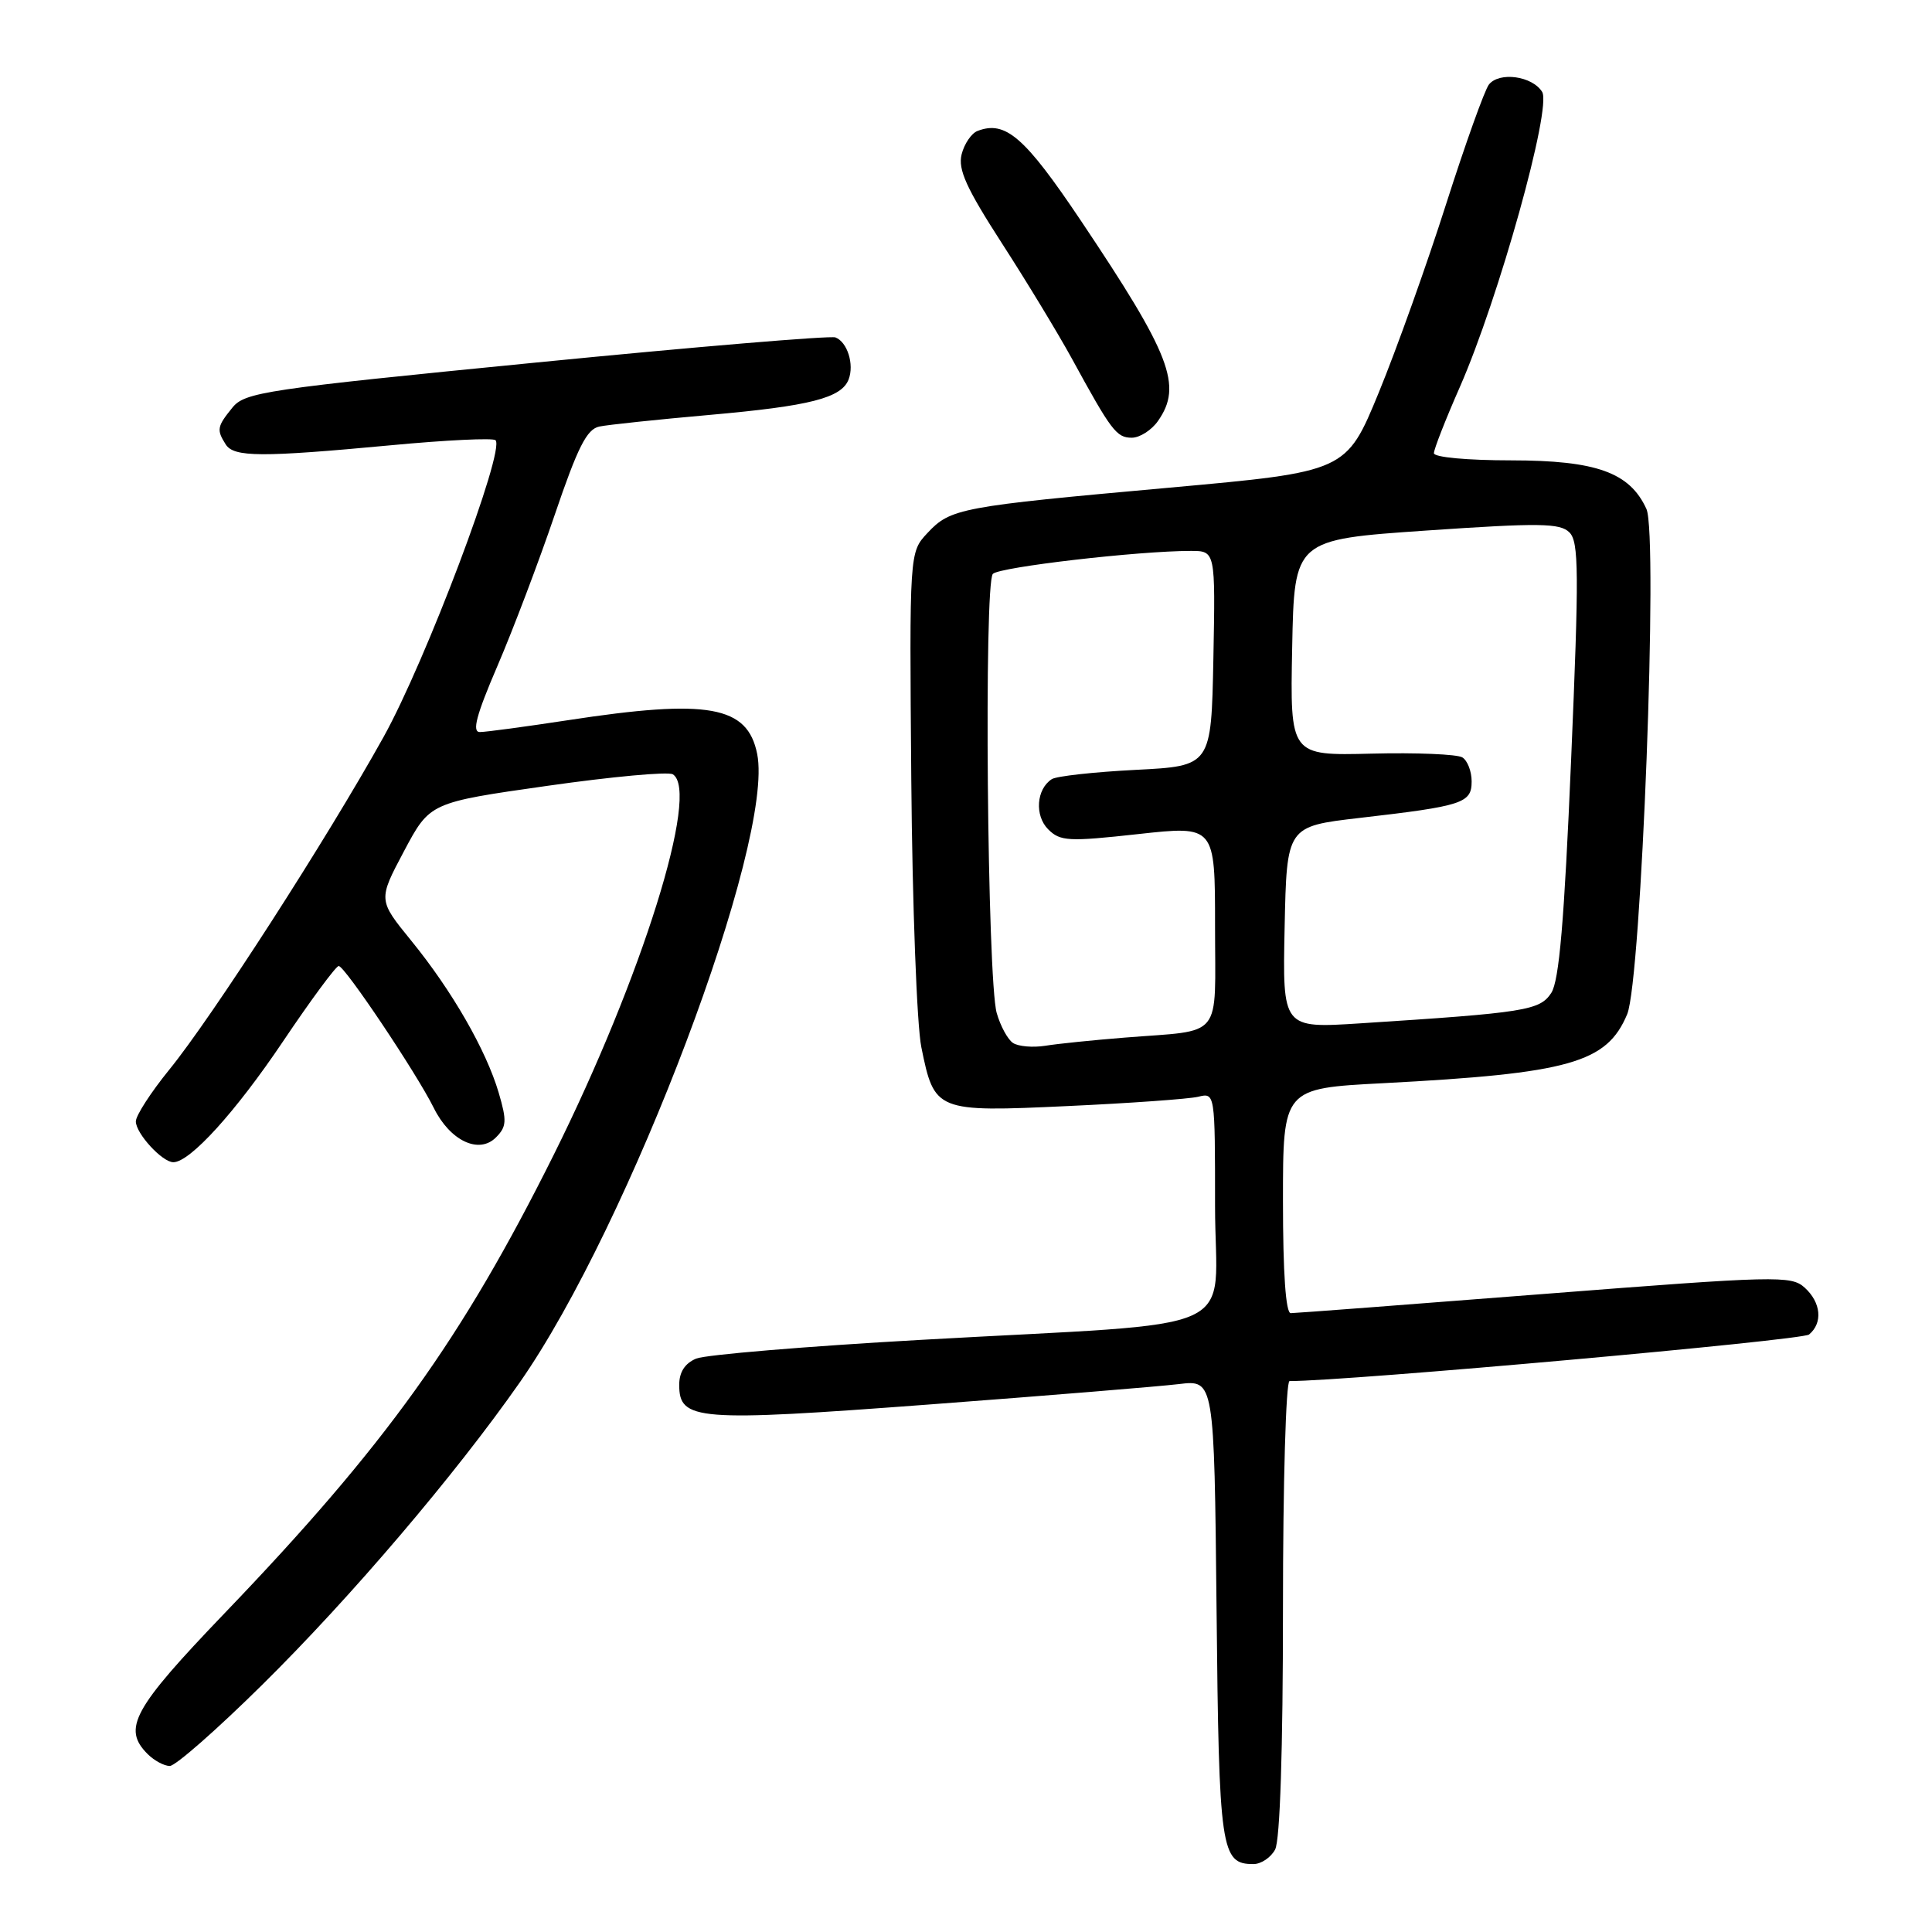 <?xml version="1.0" encoding="UTF-8" standalone="no"?>
<!DOCTYPE svg PUBLIC "-//W3C//DTD SVG 1.1//EN" "http://www.w3.org/Graphics/SVG/1.1/DTD/svg11.dtd" >
<svg xmlns="http://www.w3.org/2000/svg" xmlns:xlink="http://www.w3.org/1999/xlink" version="1.1" viewBox="0 0 256 256">
 <g >
 <path fill="currentColor"
d=" M 168.96 245.07 C 169.61 243.86 170.00 231.88 170.00 213.07 C 170.00 196.53 170.39 183.00 170.87 183.00 C 178.58 183.00 238.78 177.60 239.71 176.83 C 241.56 175.29 241.30 172.58 239.12 170.61 C 237.34 169.00 235.38 169.05 204.65 171.45 C 186.73 172.85 171.60 174.00 171.03 174.00 C 170.37 174.00 170.00 168.71 170.00 159.11 C 170.00 144.22 170.00 144.22 183.25 143.53 C 208.00 142.23 212.91 140.84 215.61 134.39 C 217.49 129.88 219.74 70.91 218.16 67.44 C 215.95 62.60 211.53 61.01 200.25 61.00 C 194.43 61.00 190.00 60.59 190.00 60.05 C 190.00 59.53 191.54 55.59 193.43 51.30 C 198.58 39.57 205.65 14.25 204.34 12.17 C 203.03 10.07 198.67 9.47 197.29 11.20 C 196.73 11.91 194.18 19.02 191.63 27.00 C 189.09 34.98 185.07 46.22 182.70 52.00 C 178.38 62.50 178.38 62.50 154.94 64.62 C 127.17 67.12 125.95 67.35 122.88 70.64 C 120.50 73.19 120.50 73.19 120.75 103.34 C 120.89 119.93 121.49 135.86 122.08 138.75 C 123.81 147.29 124.01 147.37 141.45 146.56 C 149.73 146.18 157.51 145.62 158.75 145.33 C 161.00 144.78 161.00 144.78 161.00 159.79 C 161.00 177.28 165.89 175.06 122.00 177.54 C 106.88 178.39 93.49 179.51 92.25 180.02 C 90.75 180.65 90.00 181.81 90.00 183.50 C 90.00 188.24 92.26 188.42 123.15 186.10 C 138.74 184.93 153.61 183.71 156.20 183.40 C 160.89 182.83 160.89 182.83 161.20 213.26 C 161.52 245.27 161.77 247.00 166.09 247.00 C 167.10 247.00 168.40 246.13 168.96 245.07 Z  M 34.74 223.25 C 46.51 211.63 60.31 195.42 68.87 183.18 C 83.41 162.38 102.64 111.47 100.33 99.90 C 99.05 93.51 93.85 92.58 75.26 95.43 C 69.62 96.29 64.37 97.00 63.58 97.00 C 62.52 97.00 63.11 94.76 65.91 88.25 C 67.98 83.44 71.39 74.43 73.50 68.23 C 76.55 59.25 77.75 56.87 79.41 56.52 C 80.56 56.28 87.12 55.59 94.00 54.98 C 107.35 53.80 111.50 52.74 112.45 50.27 C 113.21 48.28 112.28 45.32 110.70 44.71 C 110.03 44.46 92.17 45.95 71.02 48.04 C 34.99 51.59 32.44 51.97 30.78 54.03 C 28.76 56.52 28.68 56.95 29.91 58.89 C 30.99 60.59 34.61 60.61 51.79 59.00 C 59.10 58.31 65.35 58.01 65.66 58.33 C 66.97 59.64 56.41 87.61 50.82 97.66 C 43.29 111.20 28.10 134.78 22.42 141.75 C 19.99 144.74 18.00 147.82 18.00 148.59 C 18.00 150.19 21.50 154.00 22.97 154.00 C 25.17 154.00 31.22 147.34 37.51 137.98 C 41.20 132.49 44.52 128.00 44.88 128.00 C 45.68 128.00 55.20 142.21 57.47 146.79 C 59.62 151.15 63.45 152.98 65.71 150.72 C 67.13 149.30 67.18 148.53 66.08 144.79 C 64.41 139.13 59.89 131.27 54.48 124.63 C 50.10 119.25 50.10 119.25 53.53 112.79 C 56.96 106.34 56.96 106.34 72.51 104.13 C 81.06 102.91 88.55 102.22 89.15 102.60 C 92.79 104.84 85.05 129.56 73.38 153.00 C 61.21 177.42 51.08 191.55 29.76 213.76 C 17.60 226.44 16.18 229.04 19.57 232.43 C 20.44 233.29 21.75 234.00 22.50 234.00 C 23.25 234.00 28.76 229.16 34.74 223.25 Z  M 153.44 55.78 C 156.72 51.10 155.15 47.03 143.21 29.22 C 135.77 18.13 133.23 15.93 129.53 17.35 C 128.72 17.66 127.77 19.06 127.42 20.45 C 126.92 22.46 128.04 24.92 132.76 32.24 C 136.05 37.33 140.21 44.20 142.02 47.50 C 147.26 57.10 147.94 58.00 149.97 58.00 C 151.02 58.00 152.59 57.00 153.44 55.78 Z  M 134.23 138.20 C 133.53 137.74 132.56 135.95 132.07 134.23 C 130.82 129.87 130.36 77.24 131.56 76.04 C 132.47 75.13 150.83 73.00 157.78 73.00 C 161.05 73.00 161.05 73.00 160.78 87.25 C 160.50 101.50 160.50 101.50 150.50 102.01 C 145.00 102.29 139.99 102.84 139.37 103.24 C 137.32 104.56 137.07 108.07 138.89 109.89 C 140.48 111.48 141.57 111.54 150.82 110.52 C 161.00 109.40 161.00 109.40 161.00 122.68 C 161.00 137.95 162.24 136.43 149.00 137.49 C 144.88 137.82 140.15 138.30 138.50 138.57 C 136.85 138.83 134.93 138.66 134.23 138.20 Z  M 170.22 122.88 C 170.50 109.50 170.50 109.50 180.15 108.38 C 193.85 106.80 195.00 106.42 195.00 103.54 C 195.00 102.21 194.45 100.78 193.77 100.36 C 193.09 99.94 187.68 99.71 181.74 99.86 C 170.94 100.13 170.94 100.13 171.22 85.81 C 171.50 71.50 171.50 71.50 189.00 70.30 C 204.00 69.27 206.71 69.31 207.95 70.54 C 209.21 71.78 209.24 75.80 208.18 100.69 C 207.27 122.11 206.60 129.96 205.55 131.57 C 204.03 133.89 202.13 134.19 180.22 135.60 C 169.94 136.26 169.94 136.26 170.22 122.88 Z "/>
</g>
</svg>